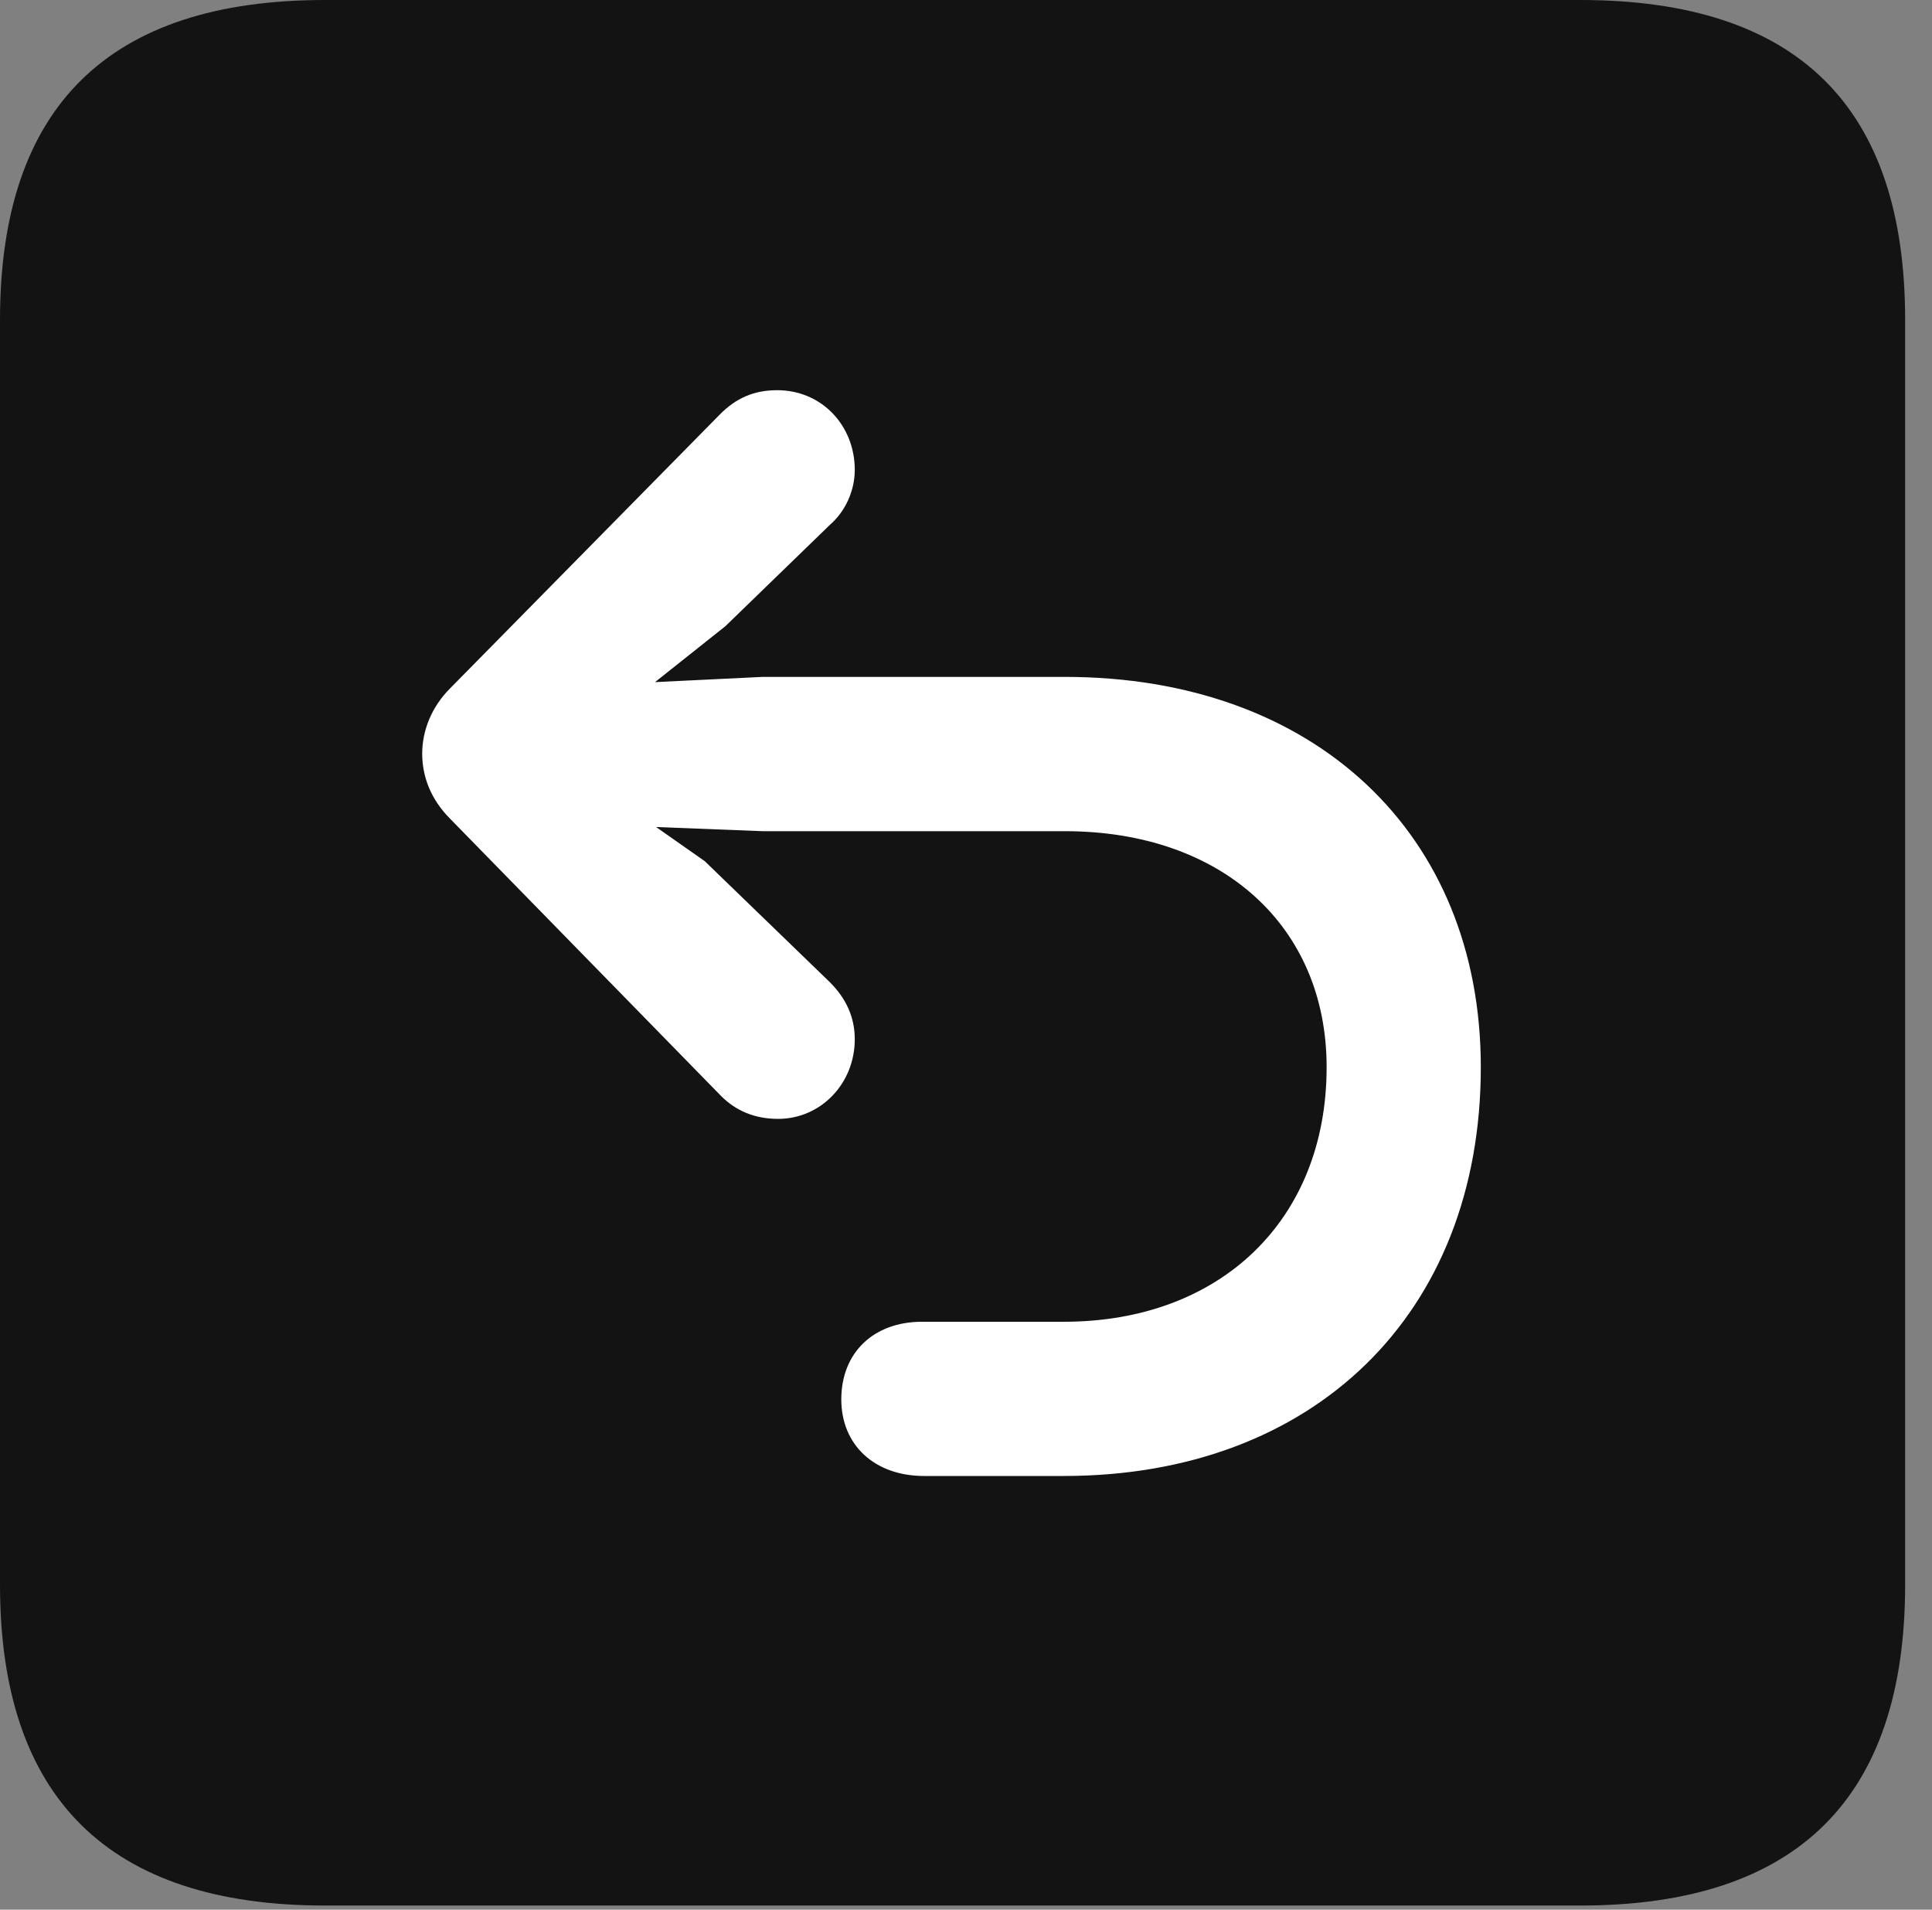 <?xml version="1.0" encoding="UTF-8"?>
<!--Generator: Apple Native CoreSVG 326-->
<!DOCTYPE svg
PUBLIC "-//W3C//DTD SVG 1.1//EN"
       "http://www.w3.org/Graphics/SVG/1.1/DTD/svg11.dtd">
<svg version="1.1" xmlns="http://www.w3.org/2000/svg" xmlns:xlink="http://www.w3.org/1999/xlink" viewBox="0 0 25.525 25.225">
 <rect x="0" y="0" width="25.525" height="25.225" fill="#808080" stroke="none"/>
 <g>
  <rect height="25.225" opacity="0" width="25.525" x="0" y="0"/>
  <path d="M4.293 25.17L20.877 25.17C23.748 25.17 25.17 23.748 25.17 20.932L25.17 4.225C25.17 1.408 23.748 0 20.877 0L4.293 0C1.436 0 0 1.408 0 4.225L0 20.932C0 23.748 1.436 25.17 4.293 25.17Z" fill="black" fill-opacity="0.85"/>
  <path d="M19.564 14.096C19.564 17.363 17.35 19.496 14.055 19.496L12.209 19.496C11.553 19.496 11.115 19.086 11.115 18.484C11.115 17.869 11.539 17.459 12.182 17.459L14.055 17.459C16.119 17.459 17.527 16.119 17.527 14.096C17.527 12.236 16.146 10.979 14.068 10.979L10.076 10.979L8.668 10.924L9.311 11.375L10.965 12.975C11.17 13.18 11.293 13.426 11.293 13.727C11.293 14.315 10.842 14.779 10.281 14.779C9.967 14.779 9.721 14.67 9.529 14.479L5.947 10.815C5.688 10.555 5.578 10.254 5.578 9.953C5.578 9.652 5.701 9.338 5.947 9.092L9.516 5.469C9.721 5.264 9.953 5.154 10.268 5.154C10.855 5.154 11.293 5.619 11.293 6.207C11.293 6.48 11.17 6.754 10.965 6.932L9.584 8.271L8.654 9.01L10.076 8.941L14.068 8.941C17.363 8.941 19.564 11.006 19.564 14.096Z" fill="white"/>
 </g>
</svg>
